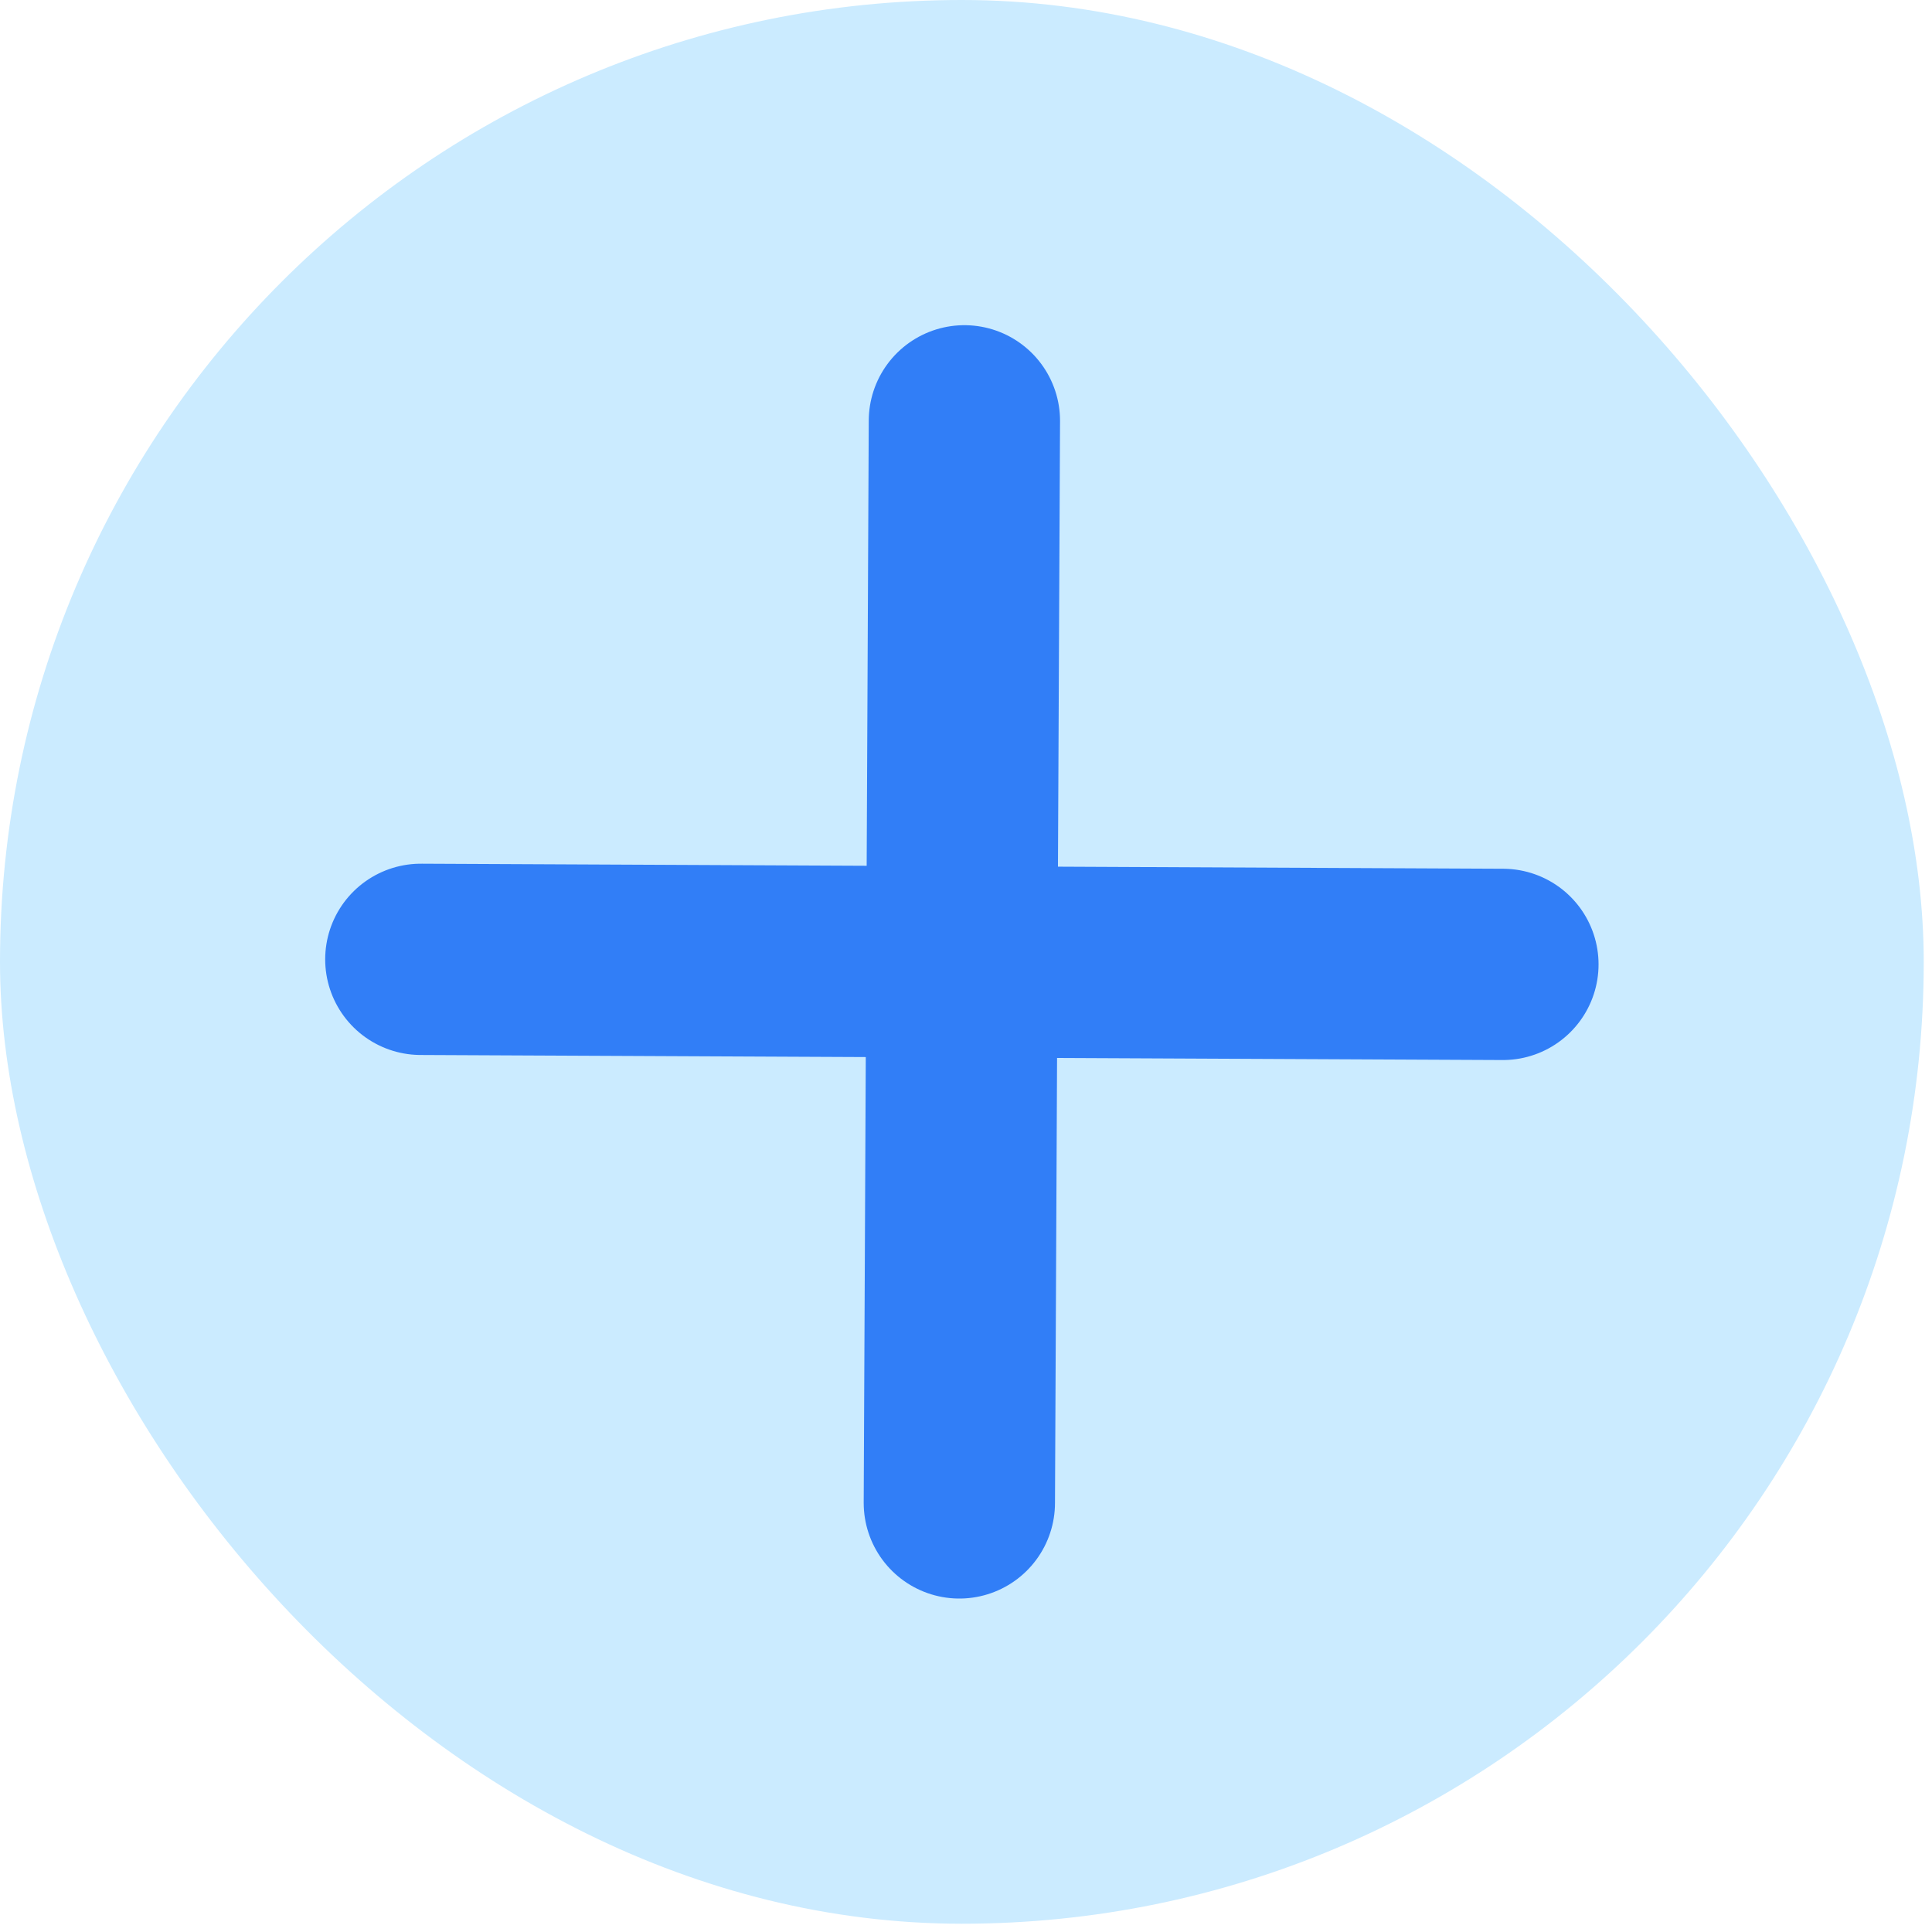 <svg width="101" height="101" viewBox="0 0 101 101" fill="none" xmlns="http://www.w3.org/2000/svg">
<rect width="100.568" height="100.568" rx="50.284" fill="#CBEBFF"/>
<path d="M22 50.152L78.568 50.416" stroke="#317EF7" stroke-width="10" stroke-linecap="round"/>
<path d="M50.416 22L50.152 78.568" stroke="#317EF7" stroke-width="10" stroke-linecap="round"/>
</svg>
